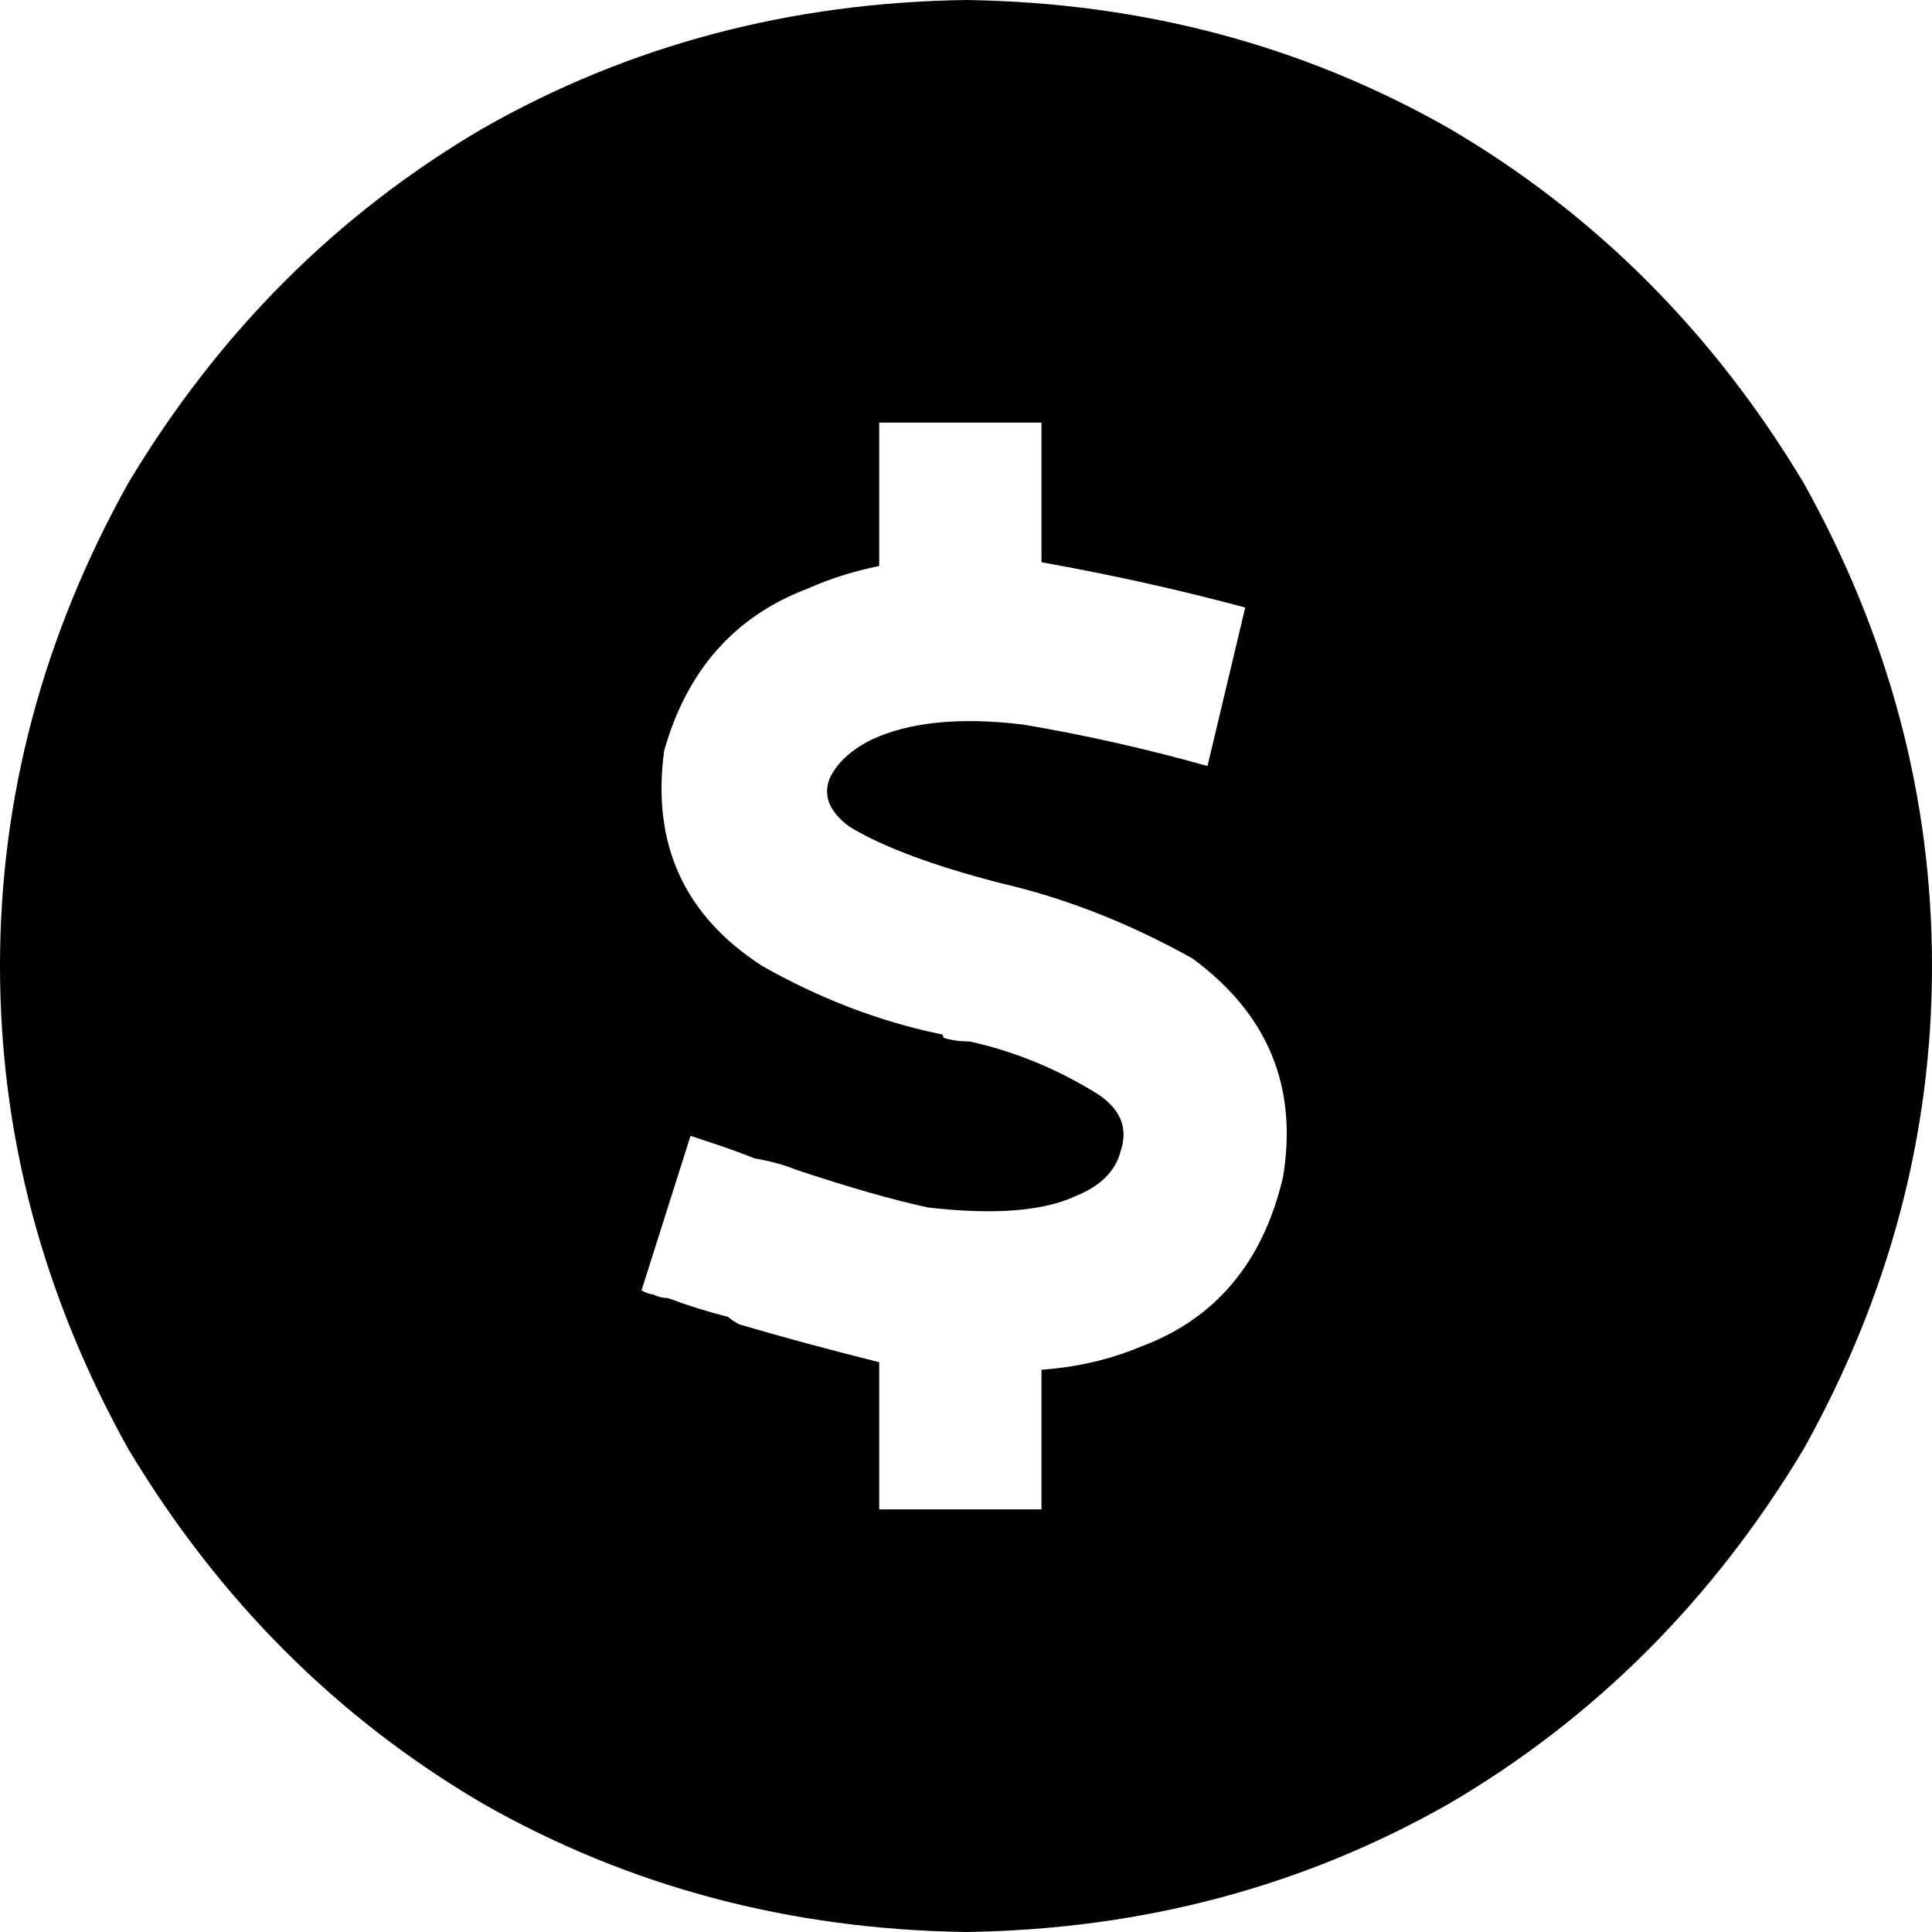 <svg viewBox="0 0 512 512">
  <path
    d="M 256 512 Q 326 511 384 478 L 384 478 Q 442 444 478 384 Q 512 323 512 256 Q 512 189 478 128 Q 442 68 384 34 Q 326 1 256 0 Q 186 1 128 34 Q 70 68 34 128 Q 0 189 0 256 Q 0 323 34 384 Q 70 444 128 478 Q 186 511 256 512 L 256 512 Z M 276 149 Q 304 154 330 161 L 320 203 Q 295 196 271 192 Q 246 189 231 196 Q 223 200 220 206 Q 217 213 225 219 Q 238 227 265 234 L 265 234 Q 291 240 316 254 Q 346 276 340 312 Q 332 346 302 357 Q 290 362 276 363 L 276 400 L 233 400 L 233 361 Q 213 356 196 351 L 196 351 Q 194 350 193 349 Q 185 347 177 344 Q 175 344 173 343 Q 172 343 170 342 L 183 301 Q 186 302 189 303 Q 189 303 189 303 Q 195 305 200 307 Q 206 308 211 310 L 211 310 Q 232 317 246 320 Q 272 323 285 317 Q 295 313 297 305 Q 300 296 291 290 Q 275 280 257 276 Q 253 276 250 275 Q 250 274 249 274 Q 225 269 202 256 Q 171 236 176 199 Q 185 167 214 156 Q 223 152 233 150 L 233 112 L 276 112 L 276 149 L 276 149 Z"
  />
</svg>